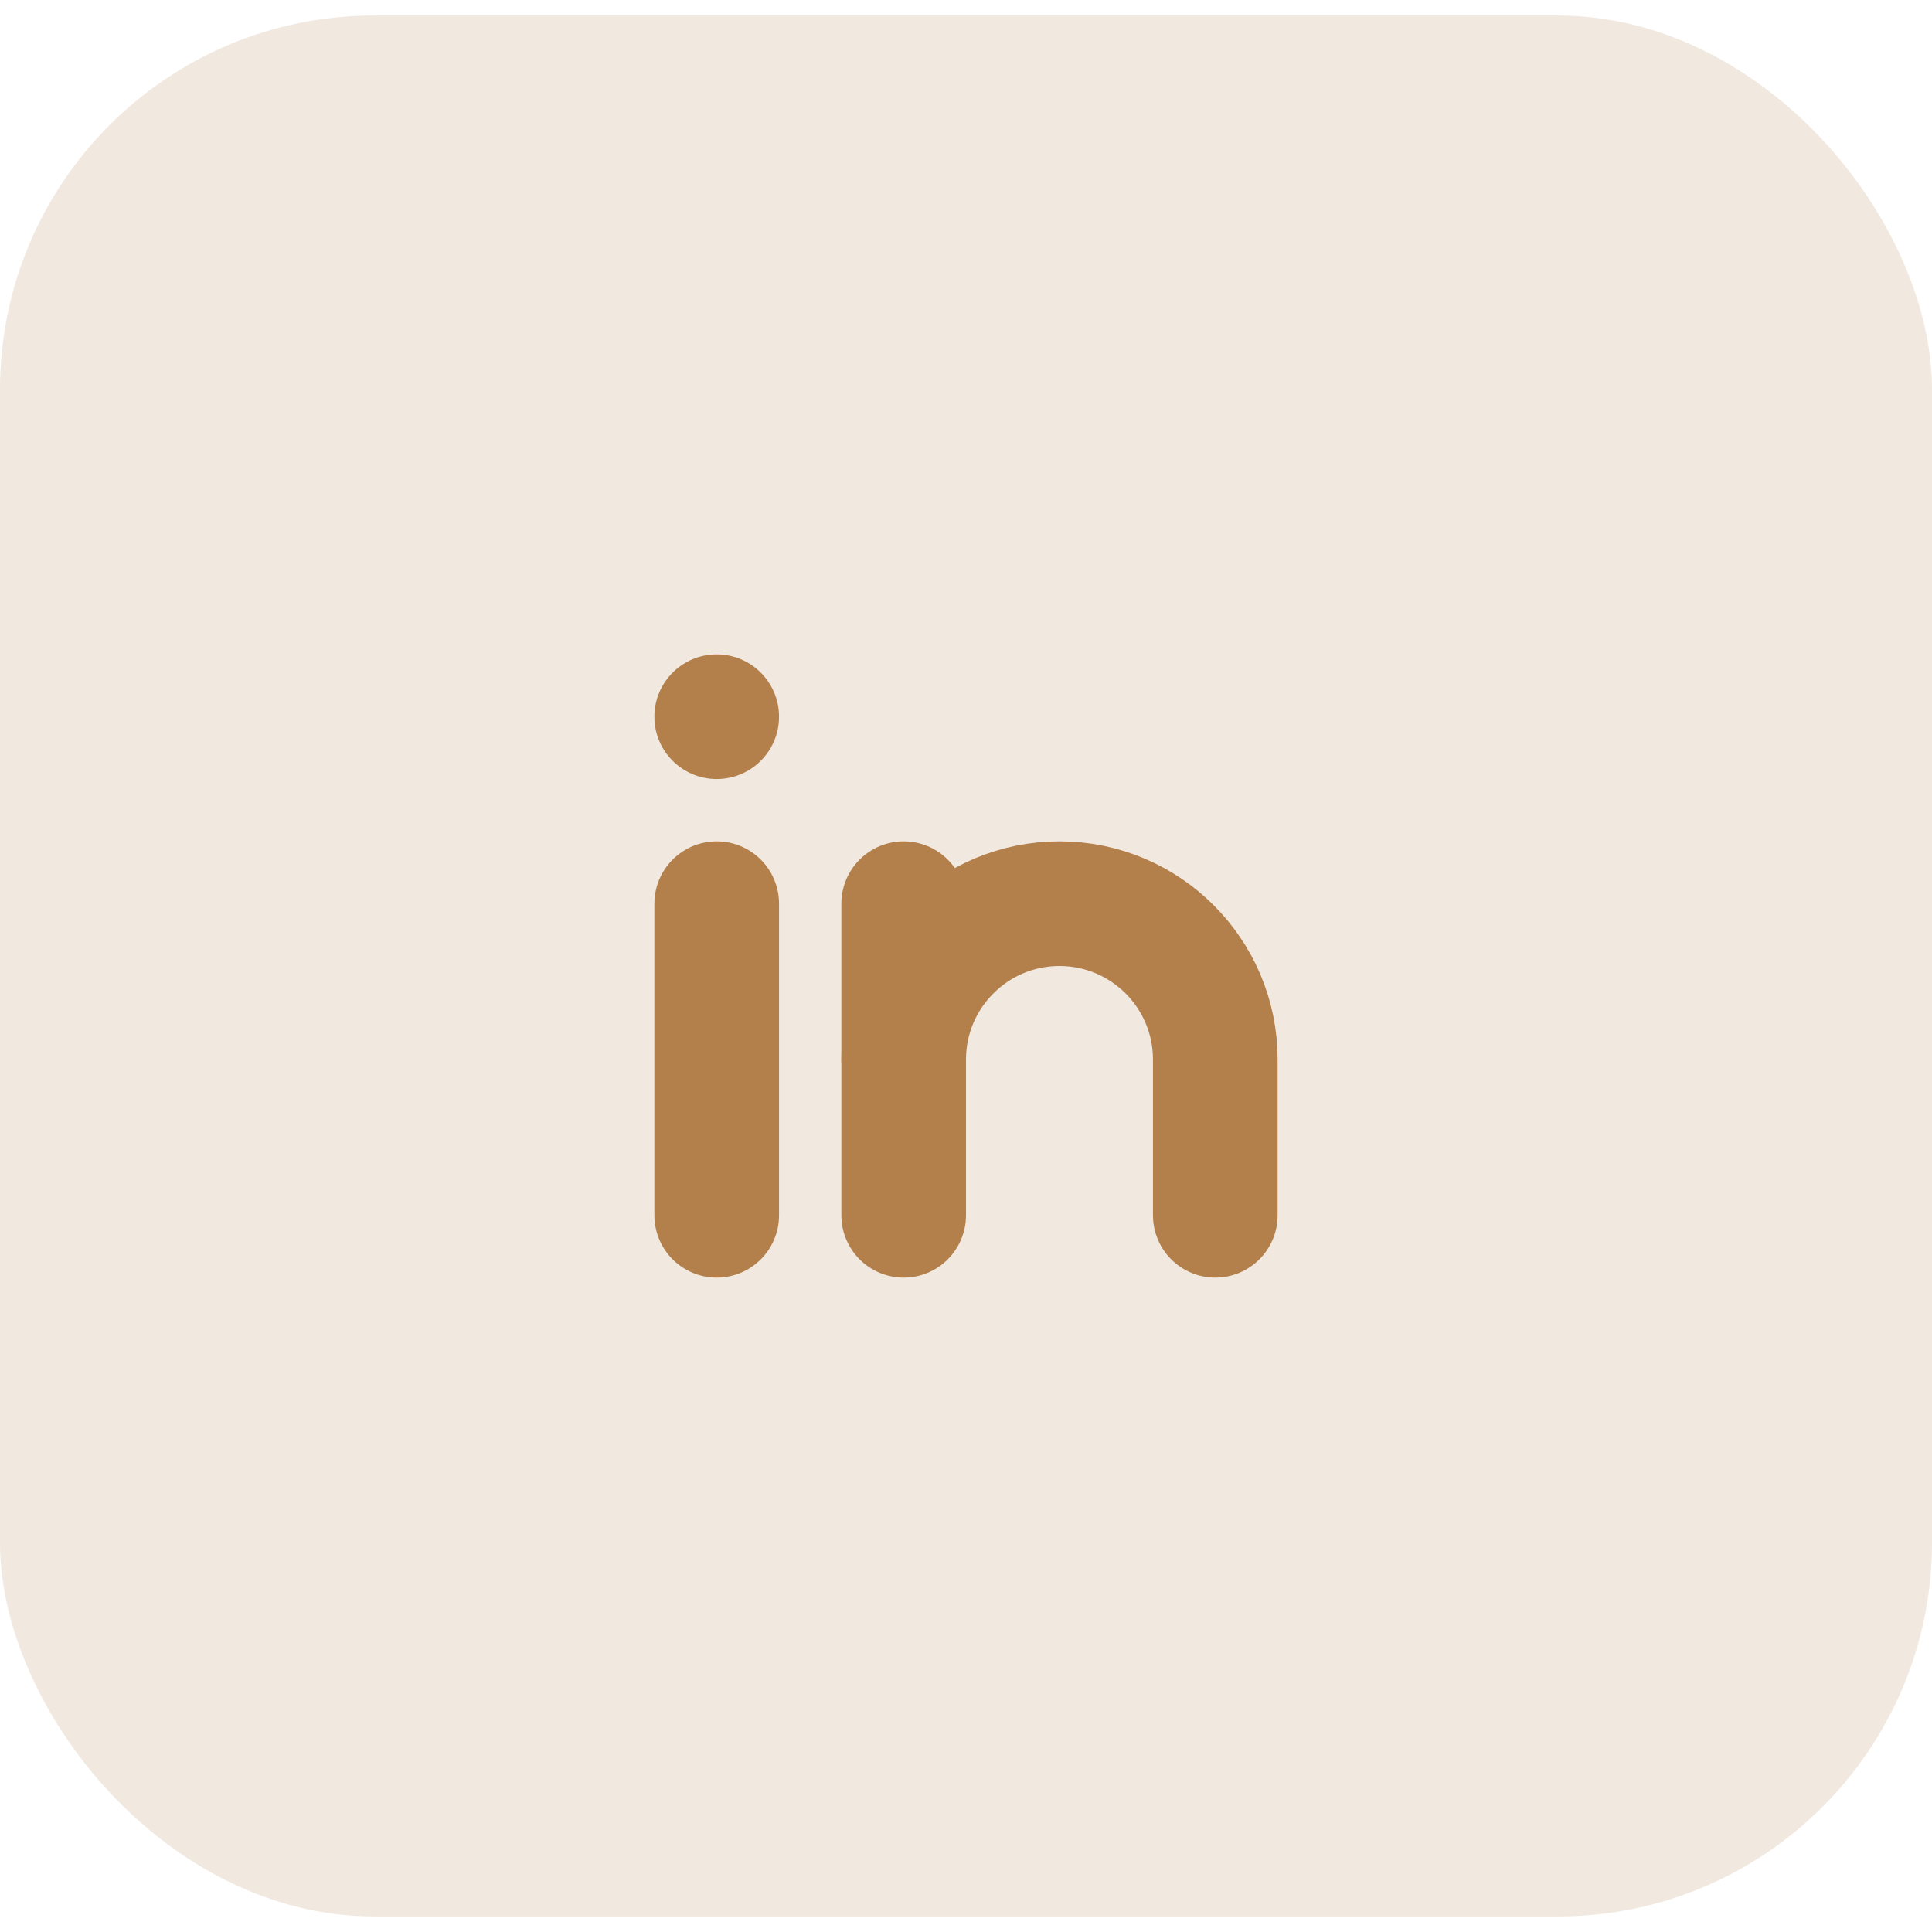 <svg width="62" height="62" viewBox="0 0 62 62" fill="none" xmlns="http://www.w3.org/2000/svg">
<rect y="0.5" width="62" height="61" rx="12" fill="#F1E8DF"/>
<path d="M23 25C24.105 25 25 24.105 25 23C25 21.895 24.105 21 23 21C21.895 21 21 21.895 21 23C21 24.105 21.895 25 23 25Z" fill="#B3804C"/>
<path d="M23 29V39" stroke="#B3804C" stroke-width="4" stroke-linecap="round" stroke-linejoin="round"/>
<path d="M29 29V39" stroke="#B3804C" stroke-width="4" stroke-linecap="round" stroke-linejoin="round"/>
<path d="M29 34C29 31.24 31.24 29 34 29C36.76 29 39 31.24 39 34V39" stroke="#B3804C" stroke-width="4" stroke-linecap="round" stroke-linejoin="round"/>
</svg>

